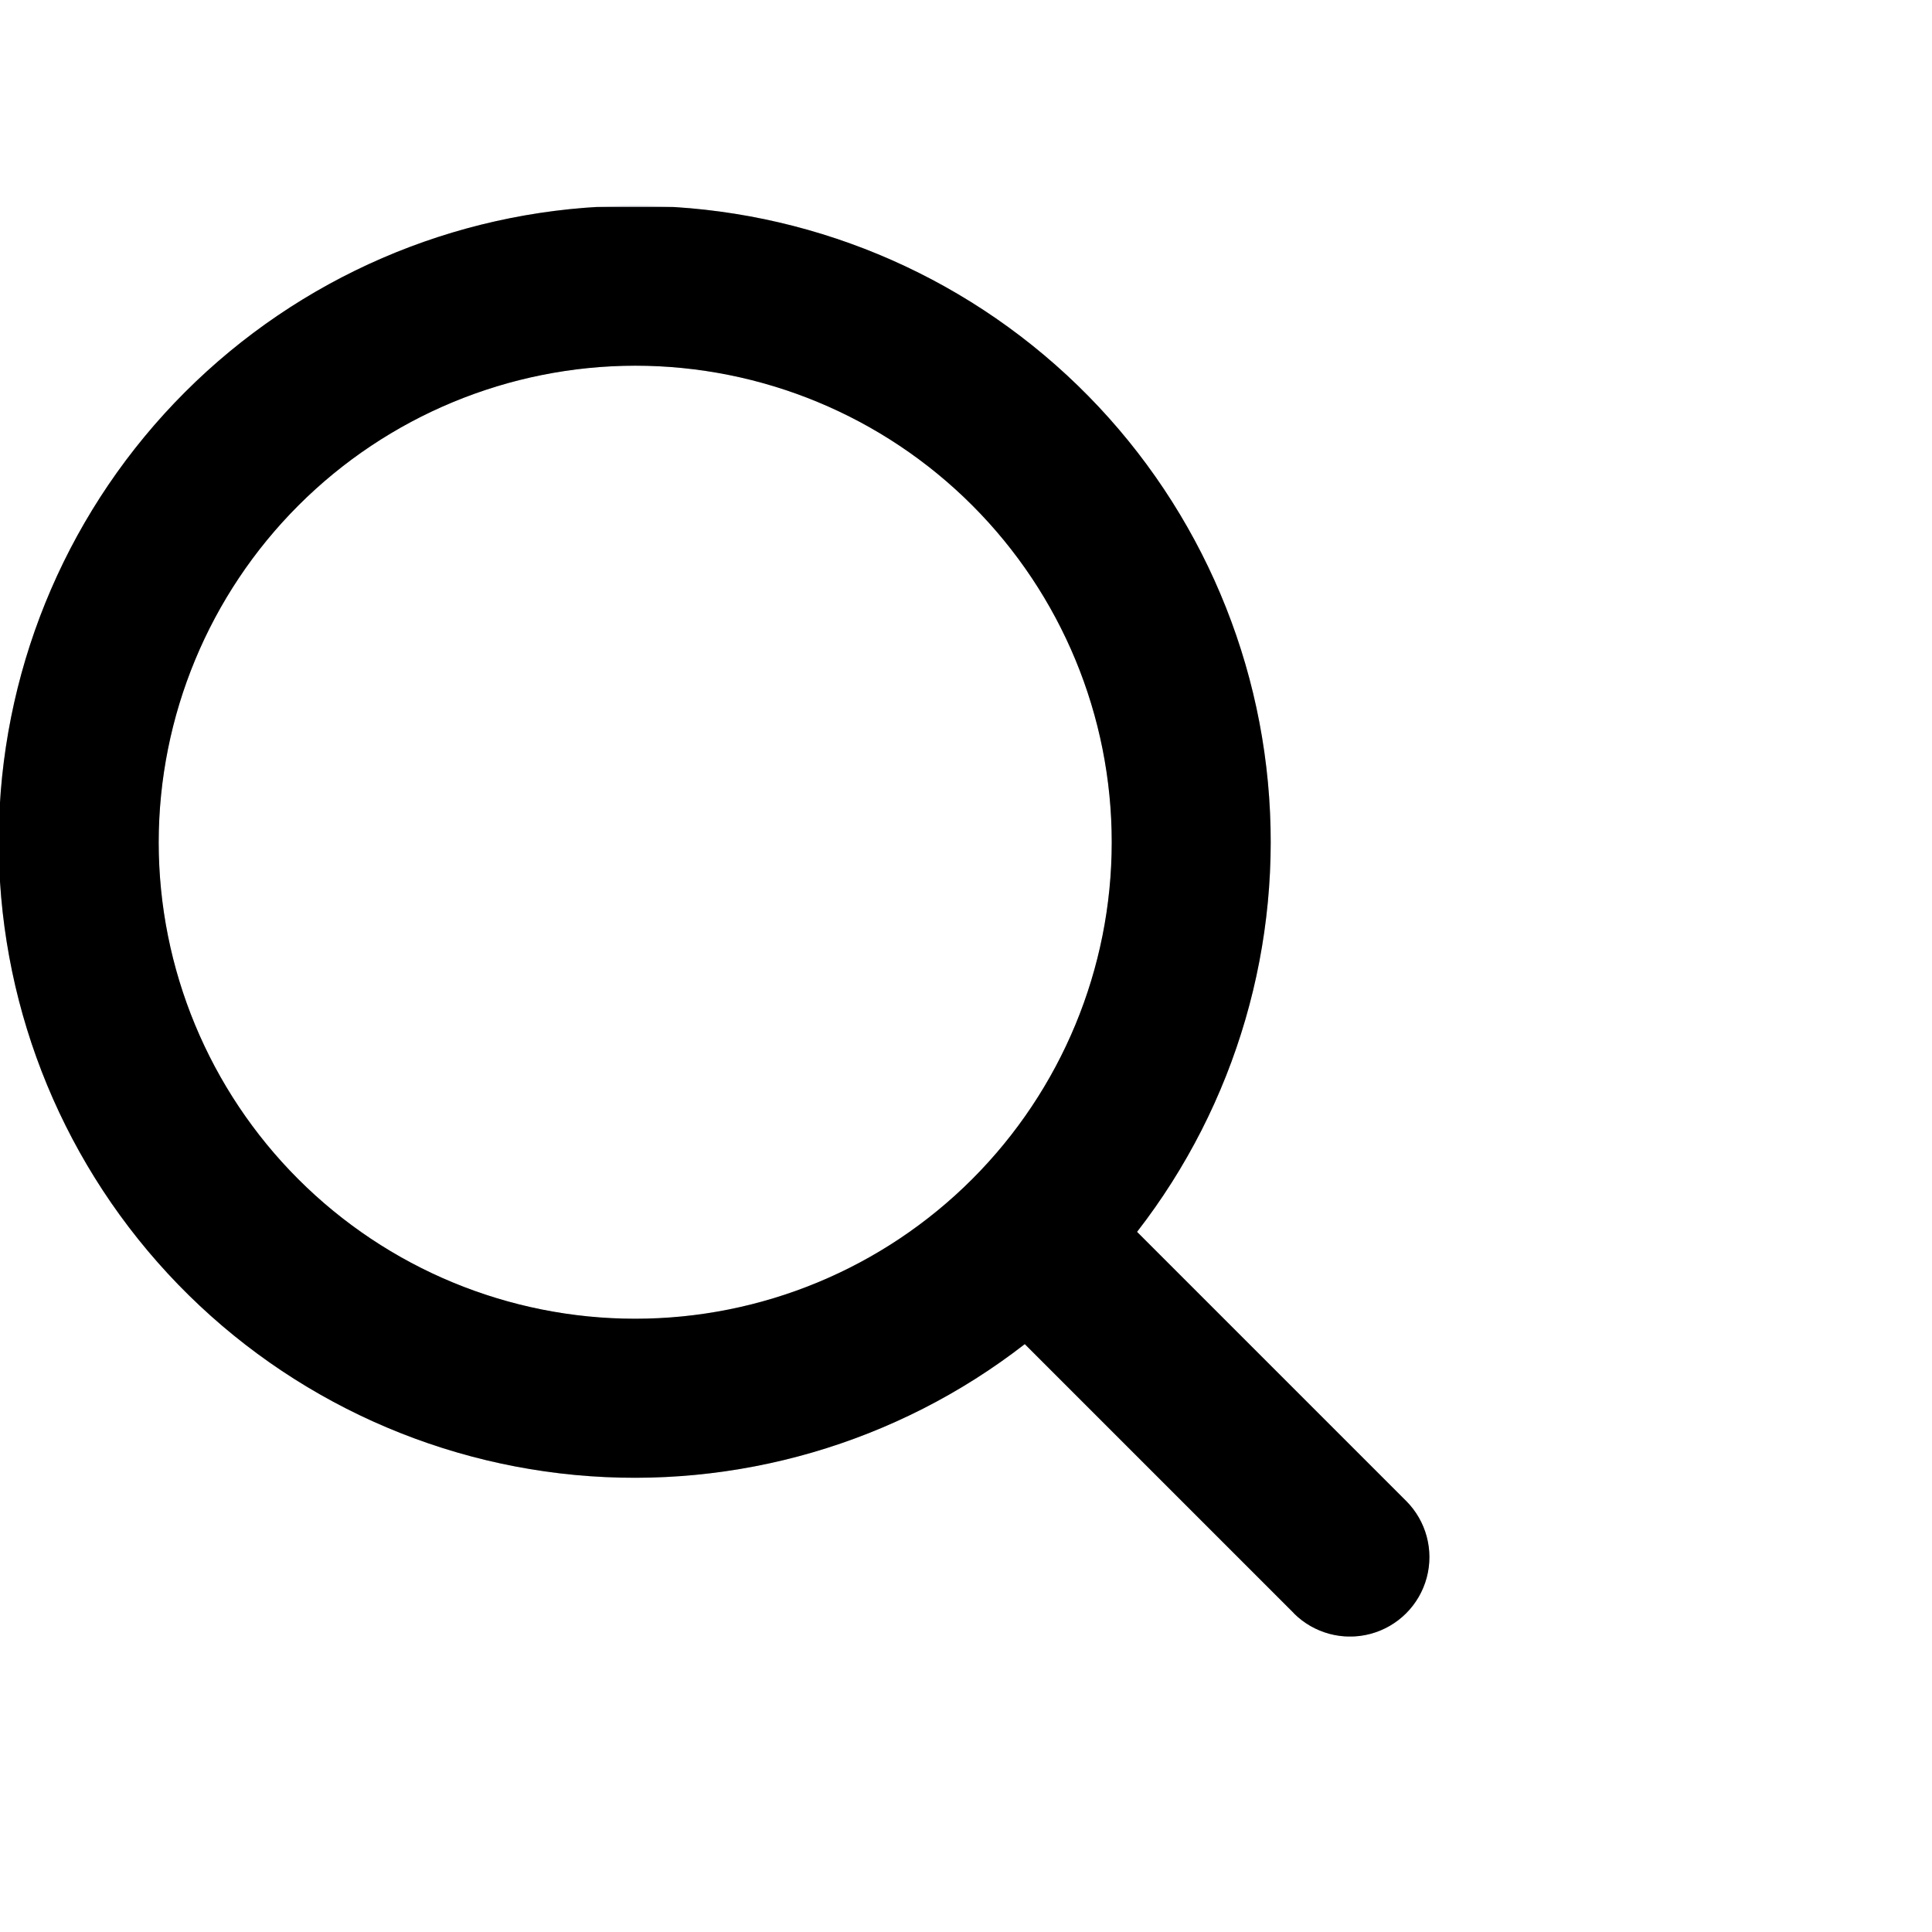 <svg id="Icons_Search_grey" data-name="Icons/Search_grey" xmlns="http://www.w3.org/2000/svg" xmlns:xlink="http://www.w3.org/1999/xlink" width="10" height="10" viewBox="0 -3 28 28">
  <defs>
    <clipPath id="clip-path">
      <path id="Combined_Shape_Copy" data-name="Combined Shape Copy" d="M18.752,20.38l-3.9-3.9a9.217,9.217,0,1,1,1.627-1.627l3.9,3.9a1.151,1.151,0,0,1-1.628,1.628ZM2.3,9.208A6.906,6.906,0,1,0,9.208,2.3,6.914,6.914,0,0,0,2.3,9.208Z" fill="#c2c4ca"/>
    </clipPath>
  </defs>
  <rect id="Icons_Search_grey_background" data-name="Icons/Search_grey background" width="20.717" height="20.717" fill="rgba(0,0,0,0)"/>
  <path id="Combined_Shape_Copy-2" data-name="Combined Shape Copy" d="M18.752,20.38l-3.9-3.9a9.217,9.217,0,1,1,1.627-1.627l3.9,3.9a1.151,1.151,0,0,1-1.628,1.628ZM2.3,9.208A6.906,6.906,0,1,0,9.208,2.3,6.914,6.914,0,0,0,2.3,9.208Z" fill="#c2c4ca"/>
  <g id="Group_33" data-name="Group 33" clip-path="url(#clip-path)">
    <g id="_Tint_Backgroud" data-name="↳Tint/Backgroud">
      <rect id="_Tint_Backgroud_background" data-name="↳Tint/Backgroud background" width="20.717" height="20.717" fill="rgba(0,0,0,0)"/>
      <rect id="Color" width="20.717" height="20.717" />
    </g>
  </g>
</svg>
